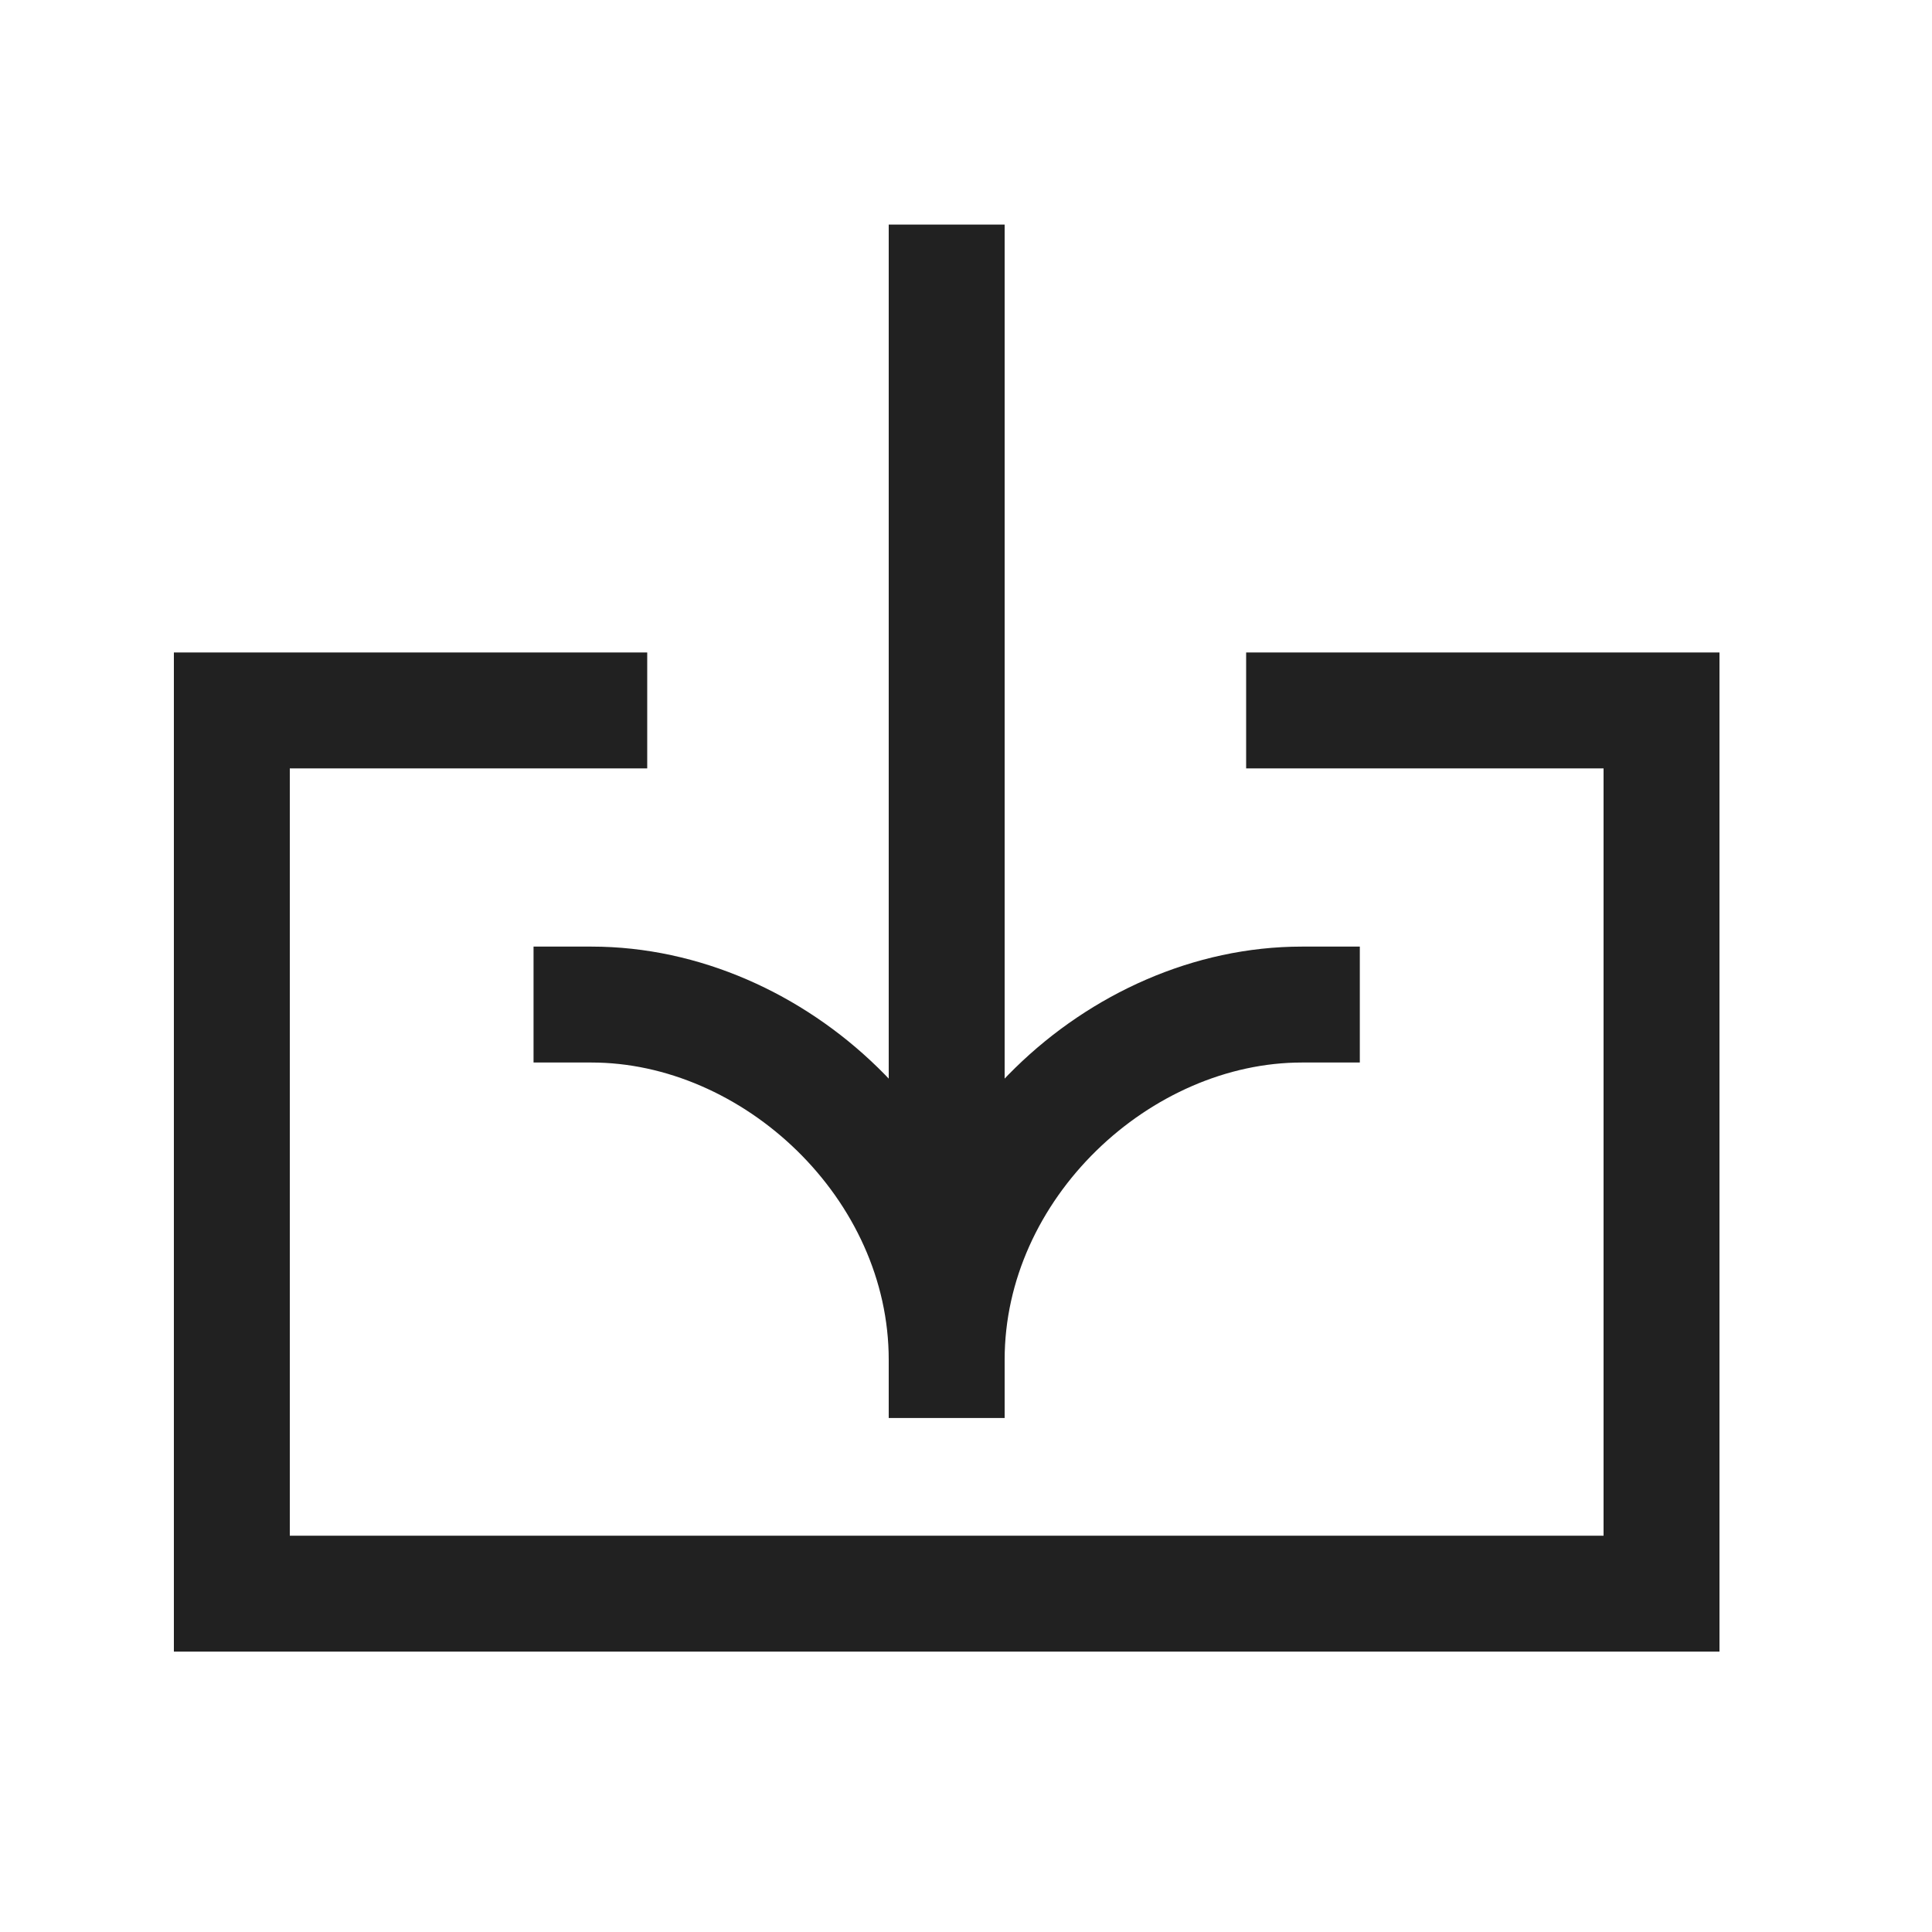 <svg width="25" height="25" viewBox="0 0 25 25" fill="none" xmlns="http://www.w3.org/2000/svg">
<path d="M16.875 9.193H21.5V20.622H3V9.193H7.625" stroke="#212121" stroke-width="1.5" stroke-linecap="square"/>
<path d="M7.654 12.999C10.017 12.999 12.25 15.08 12.25 17.595" stroke="#212121" stroke-width="1.5" stroke-linecap="square"/>
<path d="M12.25 17.595L12.25 3.656" stroke="#212121" stroke-width="1.5" stroke-linecap="square"/>
<path d="M16.846 12.999C14.483 12.999 12.25 15.08 12.25 17.595" stroke="#212121" stroke-width="1.5" stroke-linecap="square"/>
</svg>
